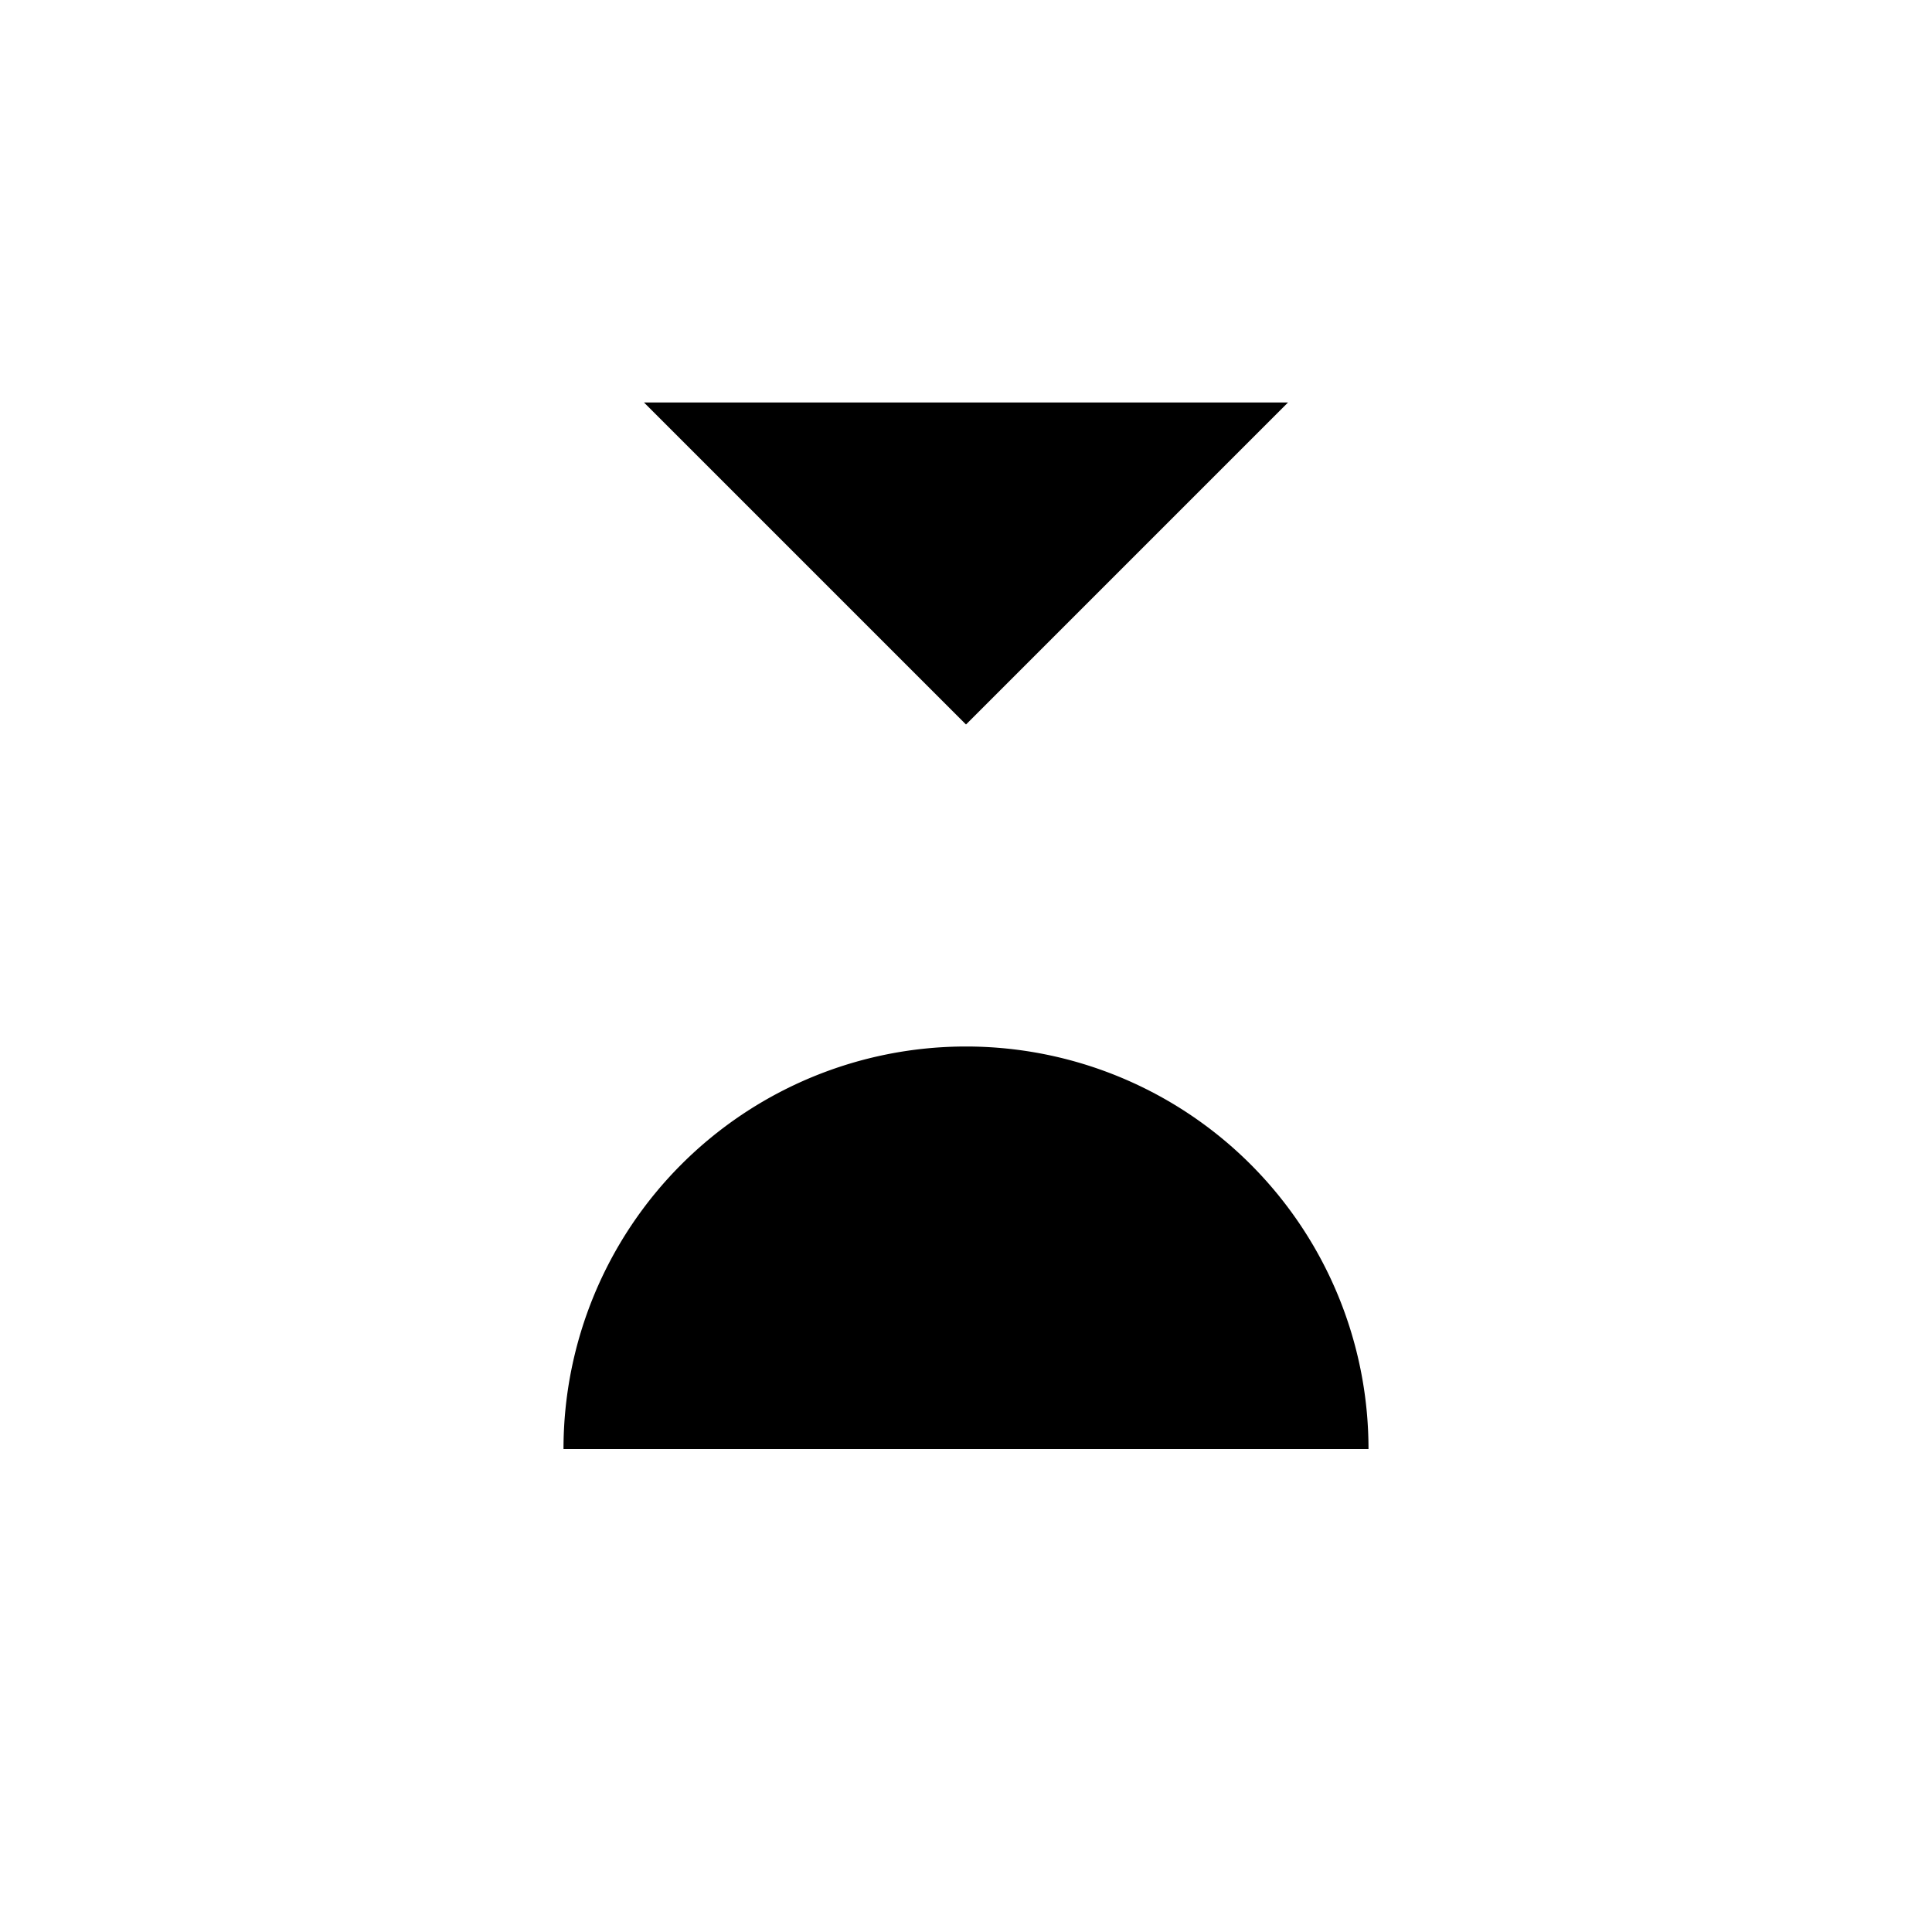 <svg xmlns="http://www.w3.org/2000/svg" viewBox="0 0 24 24">
  <!--
    Sunset icon by Cole Bemis (@colebemis);
    Url:            https://feathericons.com/?query=sunset;
    License:        Available under MIT License (https://github.com/feathericons/feather/blob/master/LICENSE);
  -->
  <path d="M17 18a5 5 0 00-10 0M12 9V2M4.2 10.2l1.4 1.4M1 18h2M21 18h2M18.4 11.6l1.4-1.4M23 22H1M16 5l-4 4-4-4"/>
</svg>
